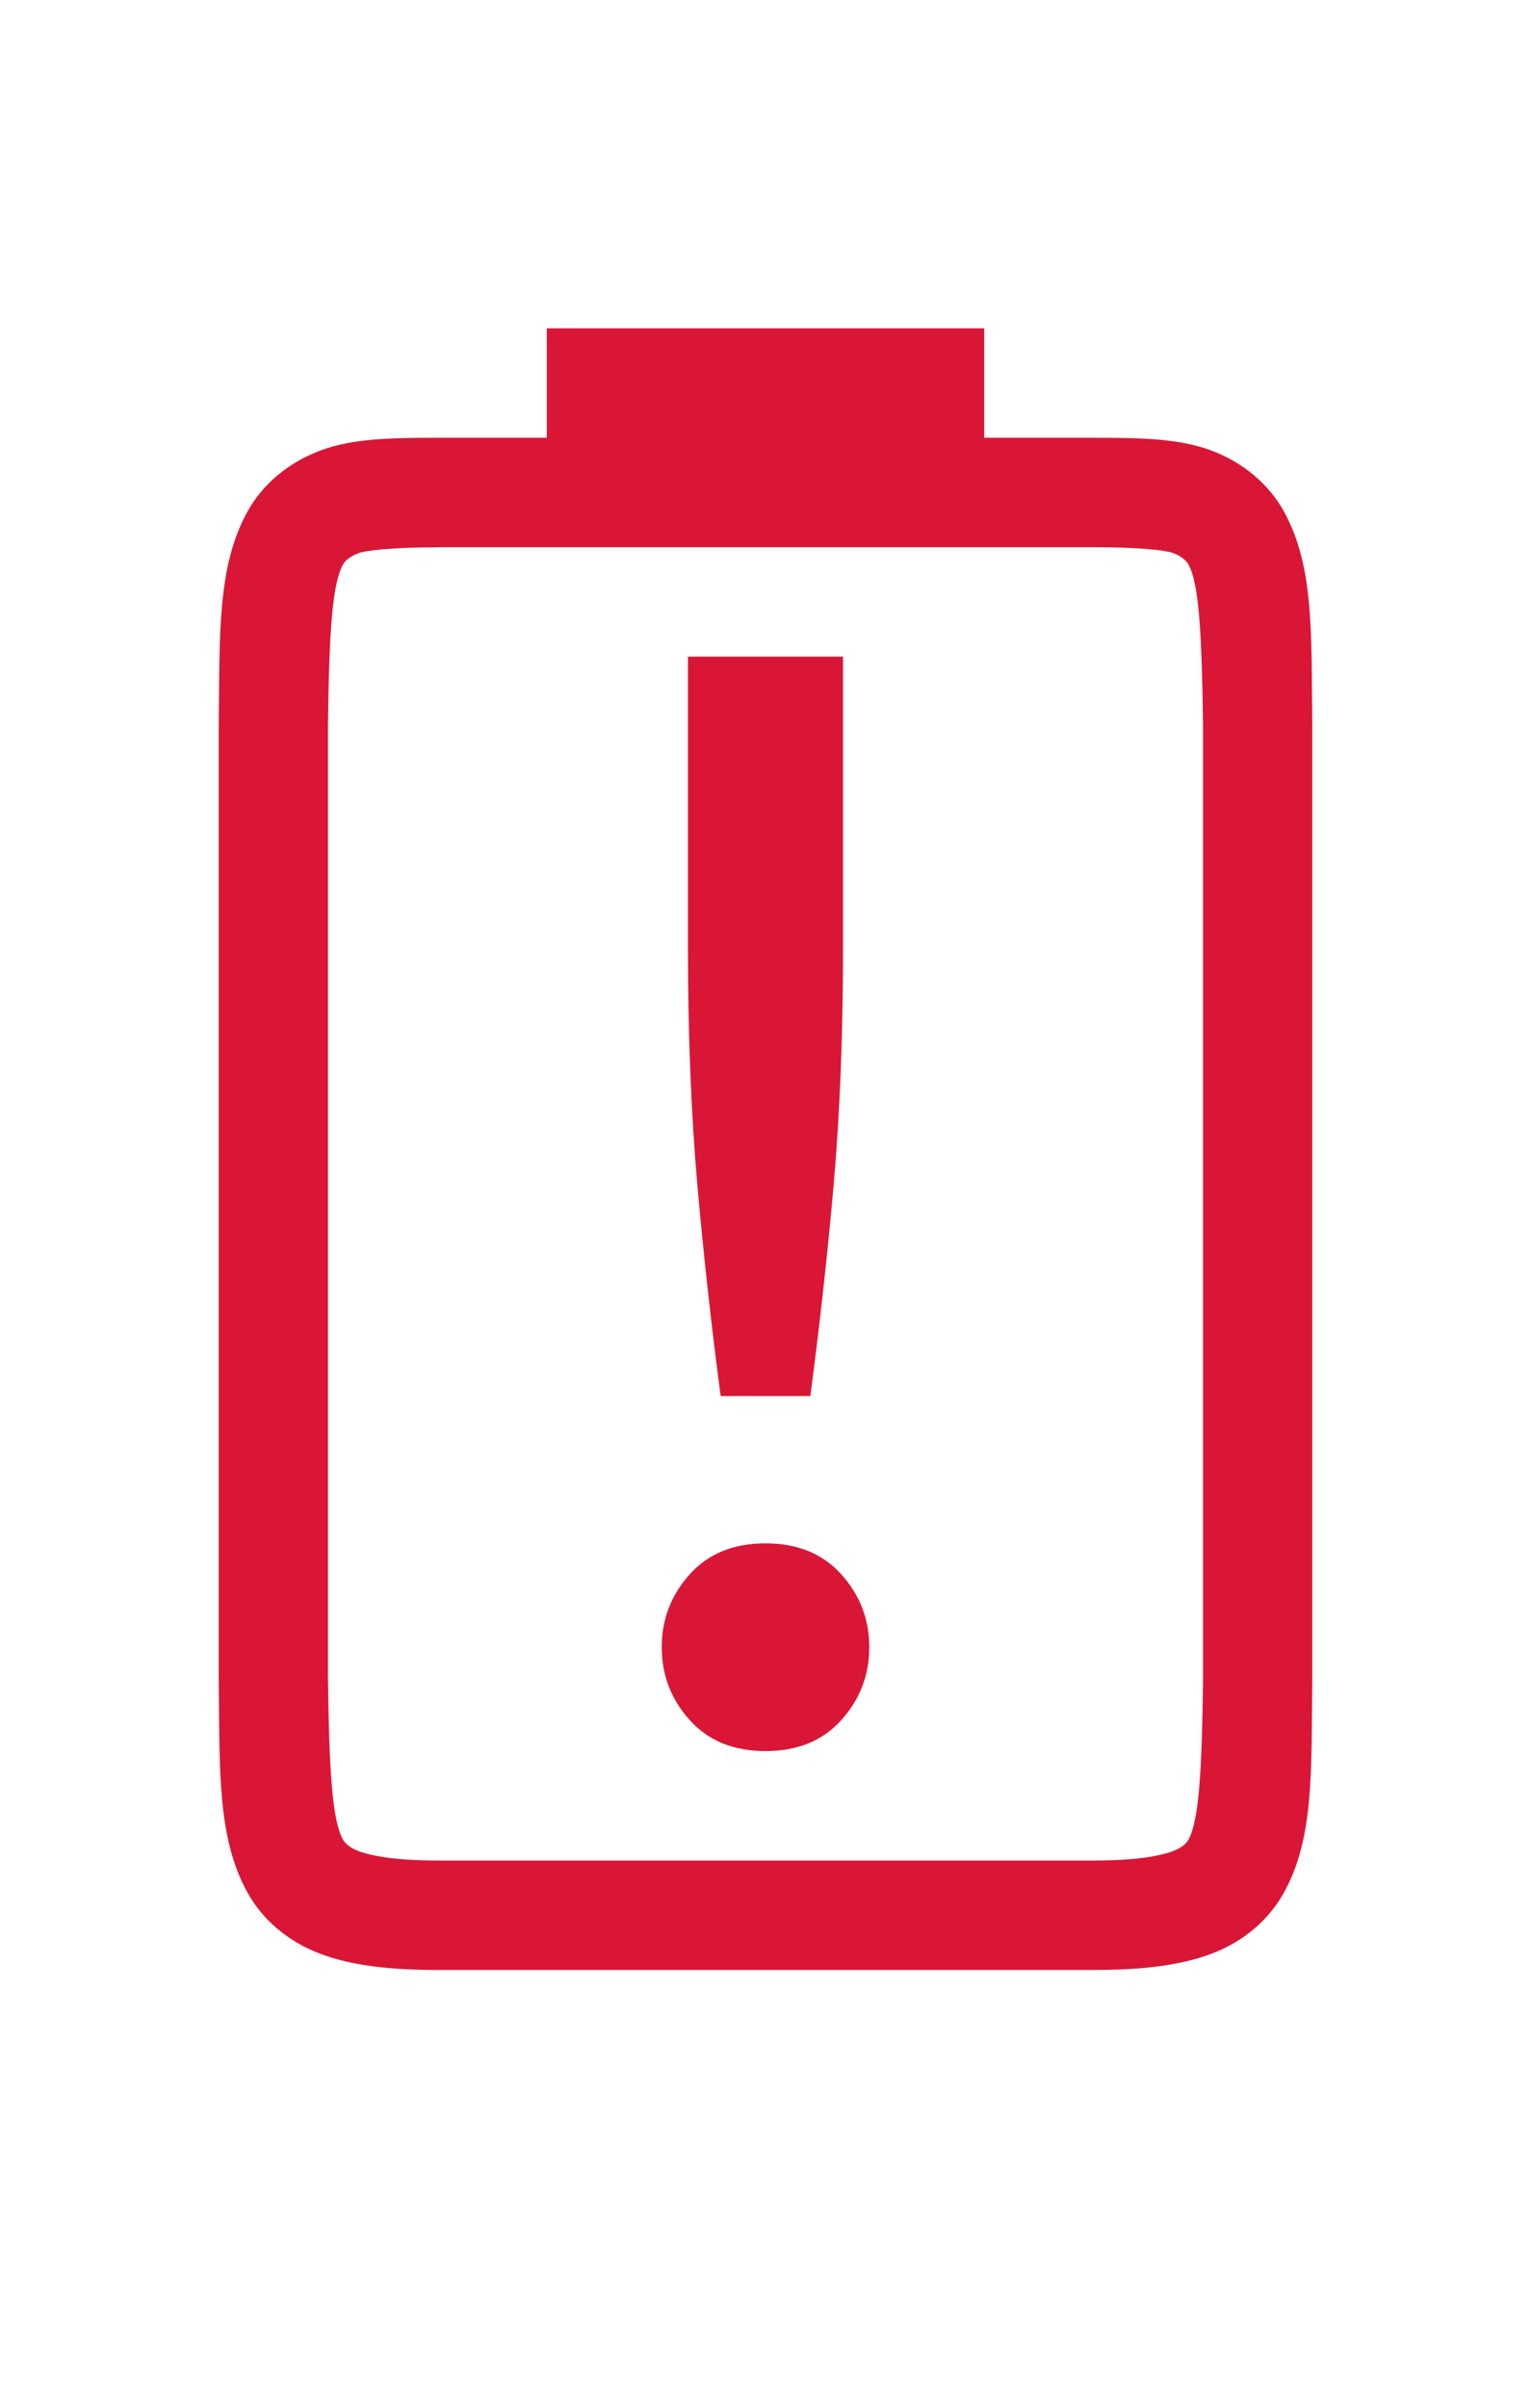 <svg version="1.0" viewBox="0 0 14 22" xmlns="http://www.w3.org/2000/svg">
 <g transform="translate(-974 110)" label="status">
  <path class="error" d="m979-107v1h-0.994c-0.438 0-0.786 7e-3 -1.078 0.117-0.292 0.11-0.528 0.308-0.666 0.559-0.277 0.502-0.252 1.116-0.262 1.955v2e-3 8.703 2e-3c0.01 0.839-0.015 1.451 0.262 1.953 0.138 0.251 0.374 0.451 0.666 0.561s0.64 0.148 1.078 0.148h5.994c0.438 0 0.786-0.039 1.078-0.148 0.292-0.11 0.526-0.31 0.664-0.561 0.277-0.502 0.248-1.114 0.258-1.953v-2e-3 -8.703-2e-3c-0.01-0.839 0.019-1.453-0.258-1.955-0.138-0.251-0.372-0.449-0.664-0.559-0.292-0.11-0.64-0.117-1.078-0.117h-1v-1zm-0.994 2h5.994c0.427 0 0.664 0.029 0.727 0.053 0.086 0.032 0.125 0.077 0.141 0.105 0.095 0.172 0.122 0.618 0.133 1.475v8.693 0.012c-0.01 0.854-0.038 1.298-0.133 1.471-0.016 0.029-0.055 0.073-0.141 0.105-0.123 0.046-0.348 0.086-0.727 0.086h-5.994c-0.378 0-0.604-0.04-0.727-0.086-0.086-0.032-0.127-0.077-0.143-0.105-0.098-0.178-0.126-0.62-0.137-1.484v-8.691c0.01-0.853 0.039-1.298 0.137-1.475 0.016-0.029 0.057-0.073 0.143-0.105 0.061-0.023 0.299-0.053 0.727-0.053zm2.285 1v2.662c0 0.793 0.029 1.516 0.086 2.168 0.057 0.642 0.128 1.284 0.213 1.926h0.82c0.085-0.642 0.156-1.284 0.213-1.926 0.057-0.652 0.086-1.375 0.086-2.168v-2.662zm0.709 8.102c-0.293 0-0.523 0.094-0.693 0.283-0.17 0.189-0.256 0.411-0.256 0.666s0.086 0.477 0.256 0.666c0.17 0.189 0.401 0.283 0.693 0.283s0.523-0.094 0.693-0.283c0.17-0.189 0.256-0.411 0.256-0.666s-0.086-0.477-0.256-0.666c-0.17-0.189-0.401-0.283-0.693-0.283z" color="#000000" color-rendering="auto" fill="#da1636" image-rendering="auto" shape-rendering="auto" solid-color="#000000" style="font-feature-settings:normal;font-variant-alternates:normal;font-variant-caps:normal;font-variant-ligatures:none;font-variant-numeric:normal;font-variant-position:normal;isolation:auto;mix-blend-mode:normal;shape-padding:0;text-decoration-color:#000000;text-decoration-line:none;text-decoration-style:solid;text-indent:0;text-transform:none;white-space:normal"/>
 </g>
</svg>
